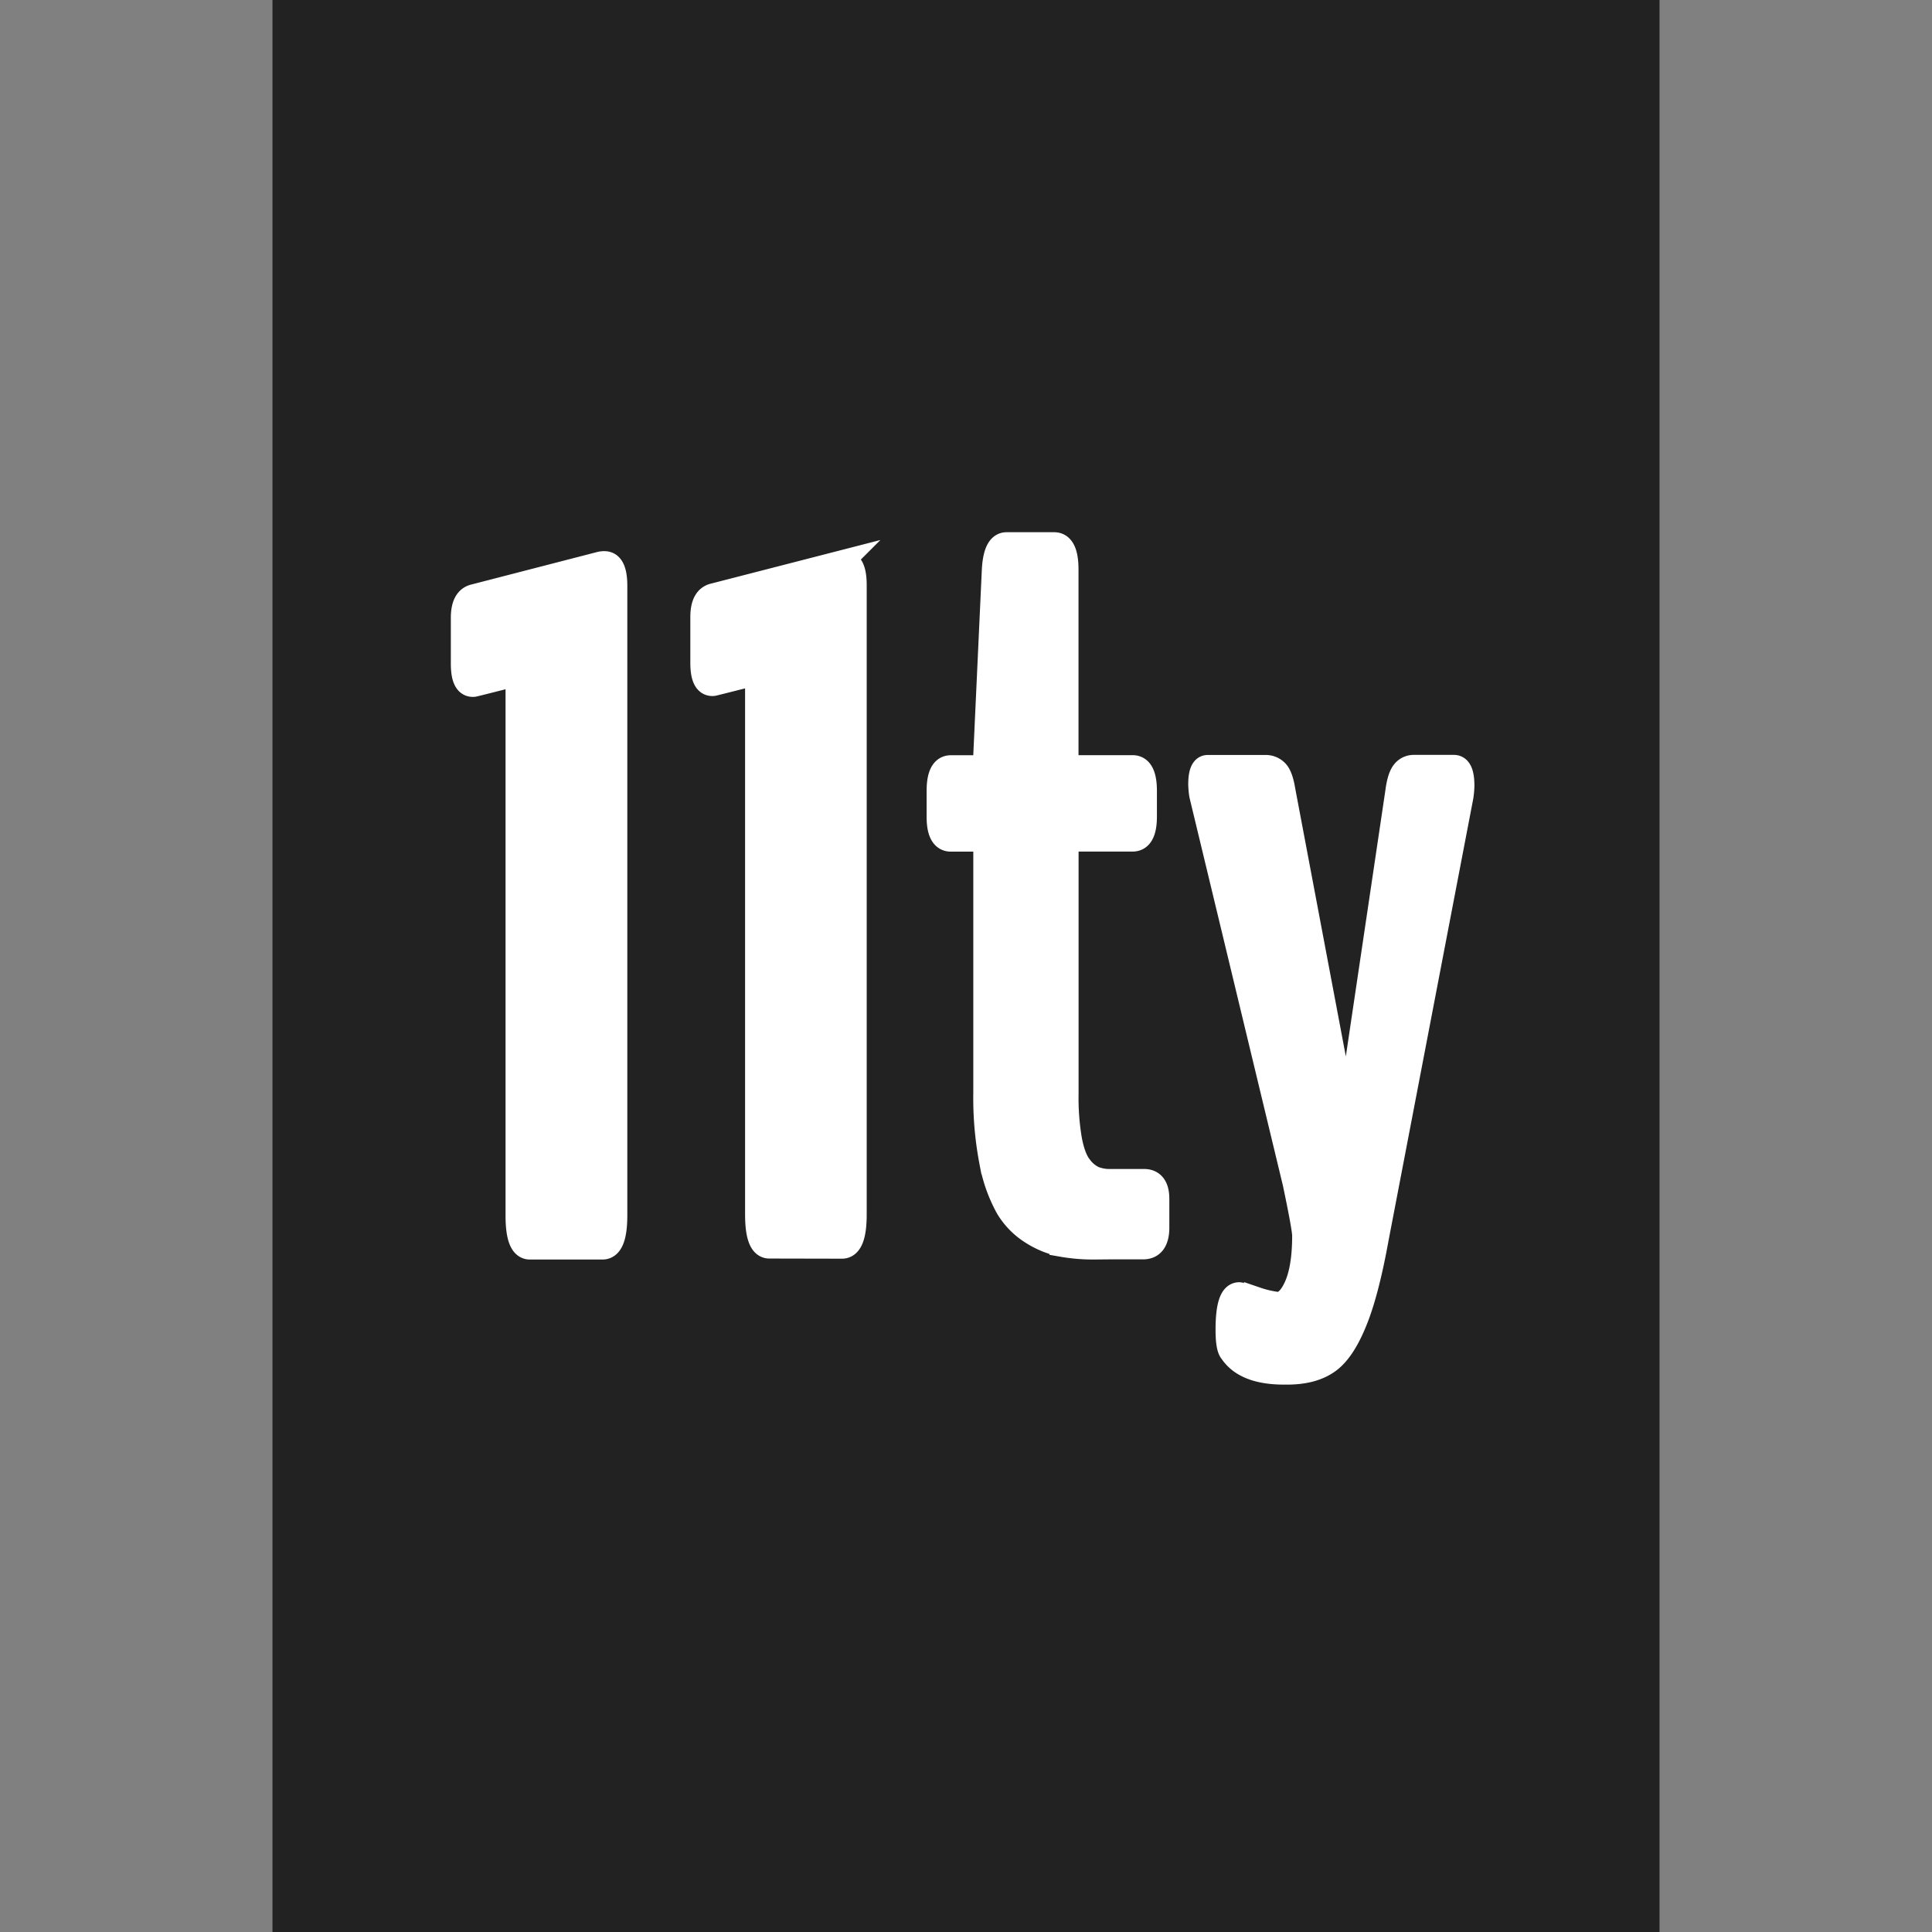 <svg xmlns="http://www.w3.org/2000/svg" viewBox="0 0 512 512"><rect x="0" y="0" width="512" height="512" fill="#808080" stroke="none"/><defs><style>.a{fill:#222;}.b{fill:#fff;stroke:#fff;stroke-miterlimit:10;stroke-width:6.55px;}</style></defs><rect class="a" x="72.21" width="367.58" height="512"/><path class="b" d="M203.89,330.25c-2.11,0-3.16-2.81-3.16-8.46V182.43c0-2.69-.54-4-1.65-3.79-6.65,1.68-10,2.53-10.09,2.53q-2.78.24-2.77-5.56v-12.1q0-5,3-5.67l33.3-8.57a4.3,4.3,0,0,1,1.13-.12c1.85,0,2.76,2,2.76,5.92V321.84c0,5.64-1.1,8.45-3.28,8.45Zm86.26.26a47.59,47.59,0,0,1-8.76-.72,23.43,23.43,0,0,1-7.75-3.16,19.65,19.65,0,0,1-6.63-6.75,39.37,39.37,0,0,1-4.22-12,89.66,89.66,0,0,1-1.58-18.28V224.94c0-1.68-.48-2.52-1.39-2.52H252c-2.11,0-3.17-2-3.16-6v-6.81q0-6.2,3.16-6.19h7.82c.91,0,1.39-1.12,1.39-3.4L263.47,151c.26-4.45,1.34-6.68,3.28-6.68h12.63q3.17,0,3.16,6.68v49c0,2.28.49,3.4,1.52,3.4h16.09q3.17,0,3.17,6.19v6.81q0,6-3.17,6h-16.1a1.3,1.3,0,0,0-1.19.44,4.23,4.23,0,0,0-.3,2.08V290a65.71,65.71,0,0,0,.93,12.21c.63,3.23,1.54,5.62,2.76,7.11a9.61,9.61,0,0,0,3.66,3,11.59,11.59,0,0,0,4.47.75h8.83c2.28,0,3.4,1.57,3.4,4.66v7.57c0,3.44-1.22,5.17-3.66,5.17h-12.8Zm48.41,15.15c1.92,0,3.59-1.57,5-4.74s2.15-7.63,2.15-13.44q0-2-2.53-14l-24.75-102.8a21.76,21.76,0,0,1-.26-2.79c0-3,.63-4.54,1.9-4.54h15.3a3.9,3.9,0,0,1,2.88,1.19q1.15,1.2,1.75,4.85l16.39,86.78c.33,1,.54,1.52.64,1.52.33,0,.51-.47.51-1.38l12.86-86.54c.33-2.53.87-4.22,1.57-5.11a3.33,3.33,0,0,1,2.72-1.33h10.62c1.43,0,2.15,1.63,2.15,4.91a21.26,21.26,0,0,1-.26,2.87l-22.43,117q-2.62,14.52-5.81,22.2c-2.1,5.14-4.44,8.62-7.07,10.48s-6,2.8-10.36,2.87h-1.26q-10.22,0-13.86-5.44c-.68-.71-1-2.69-1-5.8q0-9.35,3-9.34c.16,0,1.69.42,4.54,1.27a28.28,28.28,0,0,0,5.6,1.3Z"/><path class="b" d="M140.41,330.51c-2.11,0-3.17-2.82-3.16-8.46V182.66c0-2.69-.53-3.95-1.64-3.79-6.65,1.69-10,2.53-10.09,2.53-1.86.16-2.77-1.69-2.77-5.55V163.74q0-5,3-5.67l33.33-8.61a4.3,4.3,0,0,1,1.13-.12c1.85,0,2.76,2,2.76,5.93V322.05q0,8.46-3.28,8.46Z"/></svg>
